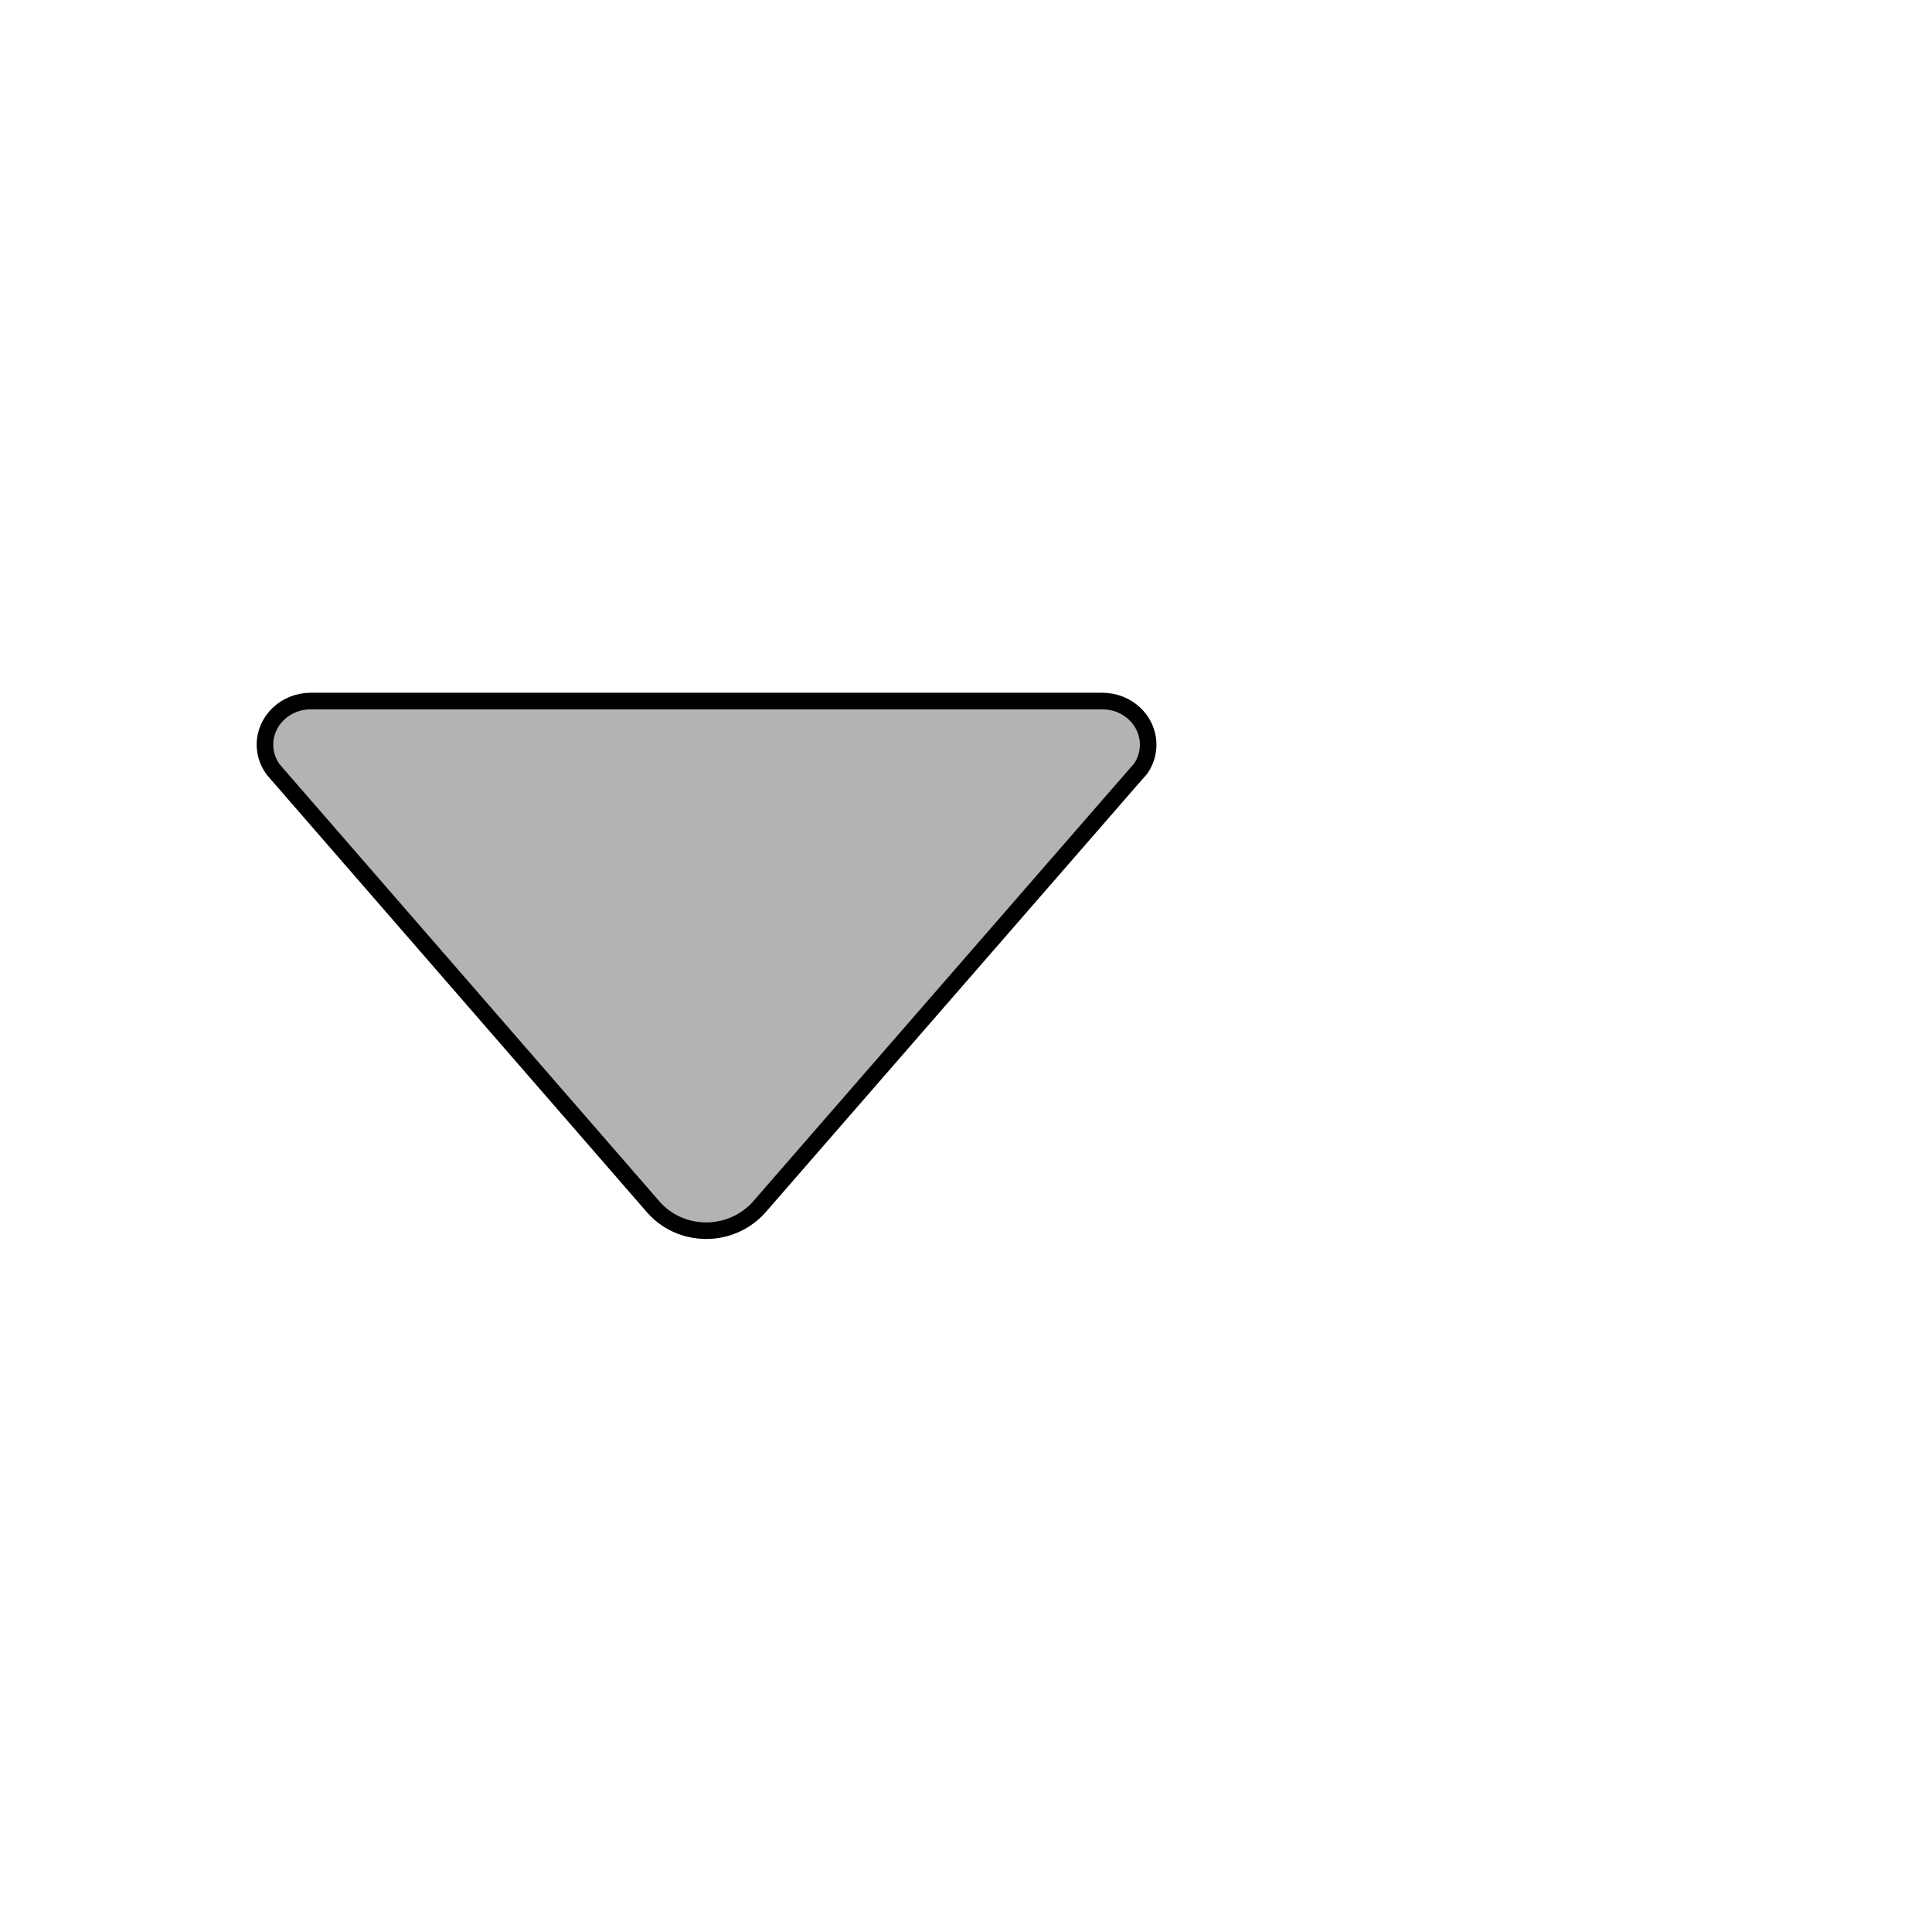 <?xml version="1.0" ?>
<!DOCTYPE svg PUBLIC '-//W3C//DTD SVG 1.1//EN' 'http://www.w3.org/Graphics/SVG/1.1/DTD/svg11.dtd'>
<svg
    height="512px"
    id="Layer_1"
    style="enable-background:new 0 0 512 512;"
    version="1.1"
    viewBox="0 0 700 512"
    width="512px"
    xml:space="preserve"
    xmlns="http://www.w3.org/2000/svg"
>
    <path
        d="M98.9,184.7l1.8,2.1l136,156.5c4.6,5.3,11.5,8.6,19.2,8.6c7.7,0,
            14.6-3.4,19.2-8.6L411,187.1l2.3-2.6  c1.7-2.5,2.7-5.5,2.7-8.7
            c0-8.7-7.4-15.8-16.6-15.8v0H112.6v0c-9.2,0-16.6,7.1-16.6,15.8
            C96,179.1,97.1,182.2,98.9,184.7z"
        stroke="#000"
        stroke-width="6"
        stroke-opacity="1"
        fill-opacity="0.3"
    />
</svg>
